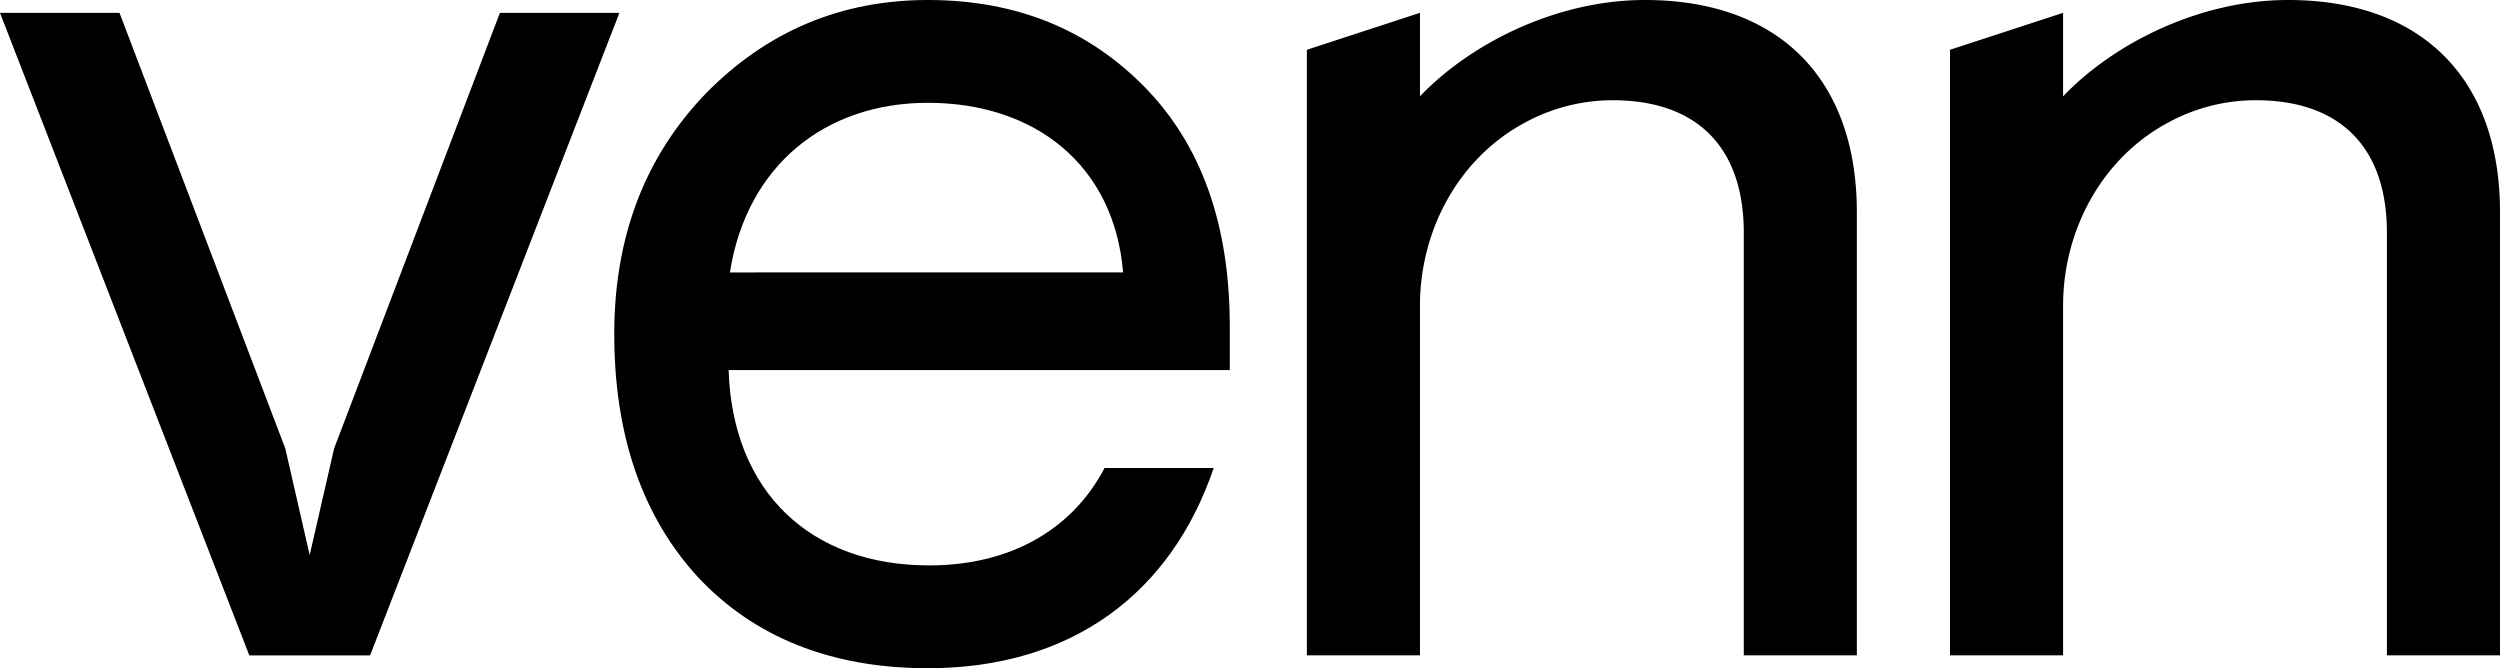 <svg id="Layer_1" data-name="Layer 1" xmlns="http://www.w3.org/2000/svg" xmlns:xlink="http://www.w3.org/1999/xlink" viewBox="0 0 748.26 200"><defs><style>.cls-1{fill:none;}.cls-2{clip-path:url(#clip-path);}</style><clipPath id="clip-path" transform="translate(0 0)"><rect class="cls-1" width="748.26" height="200"/></clipPath></defs><title>Vector Smart Object</title><polygon points="149.62 3.85 100 134.23 92.69 166.15 85.39 134.23 35.77 3.85 0 3.85 74.62 196.16 110.77 196.16 185.39 3.85 149.62 3.85"/><g class="cls-2"><path d="M391.15,14.9,425,3.84v25C440,13.08,465.77,0,492.3,0c40.38,0,63.46,23.85,63.46,63.46V196.15H521.92V69.62c0-25.77-14.23-39.62-39.23-39.62a54.9,54.9,0,0,0-26.42,6.78C436.47,47.46,425,69,425,91.5V196.15H391.15Z" transform="translate(0 0)"/><path d="M583.64,14.9,617.49,3.84v25C632.49,13.08,658.26,0,684.8,0c40.38,0,63.46,23.85,63.46,63.46V196.15H714.41V69.62c0-25.77-14.23-39.62-39.23-39.62a54.89,54.89,0,0,0-26.42,6.78C629,47.46,617.49,69,617.49,91.5V196.15H583.64Z" transform="translate(0 0)"/><path d="M277.69,30.77c31.92,0,55.77,18.46,58.46,50.77H218.46c5-31.92,28.46-50.77,59.23-50.77m.39,138.46c-35.39,0-58.85-21.92-60-58.46h150V97.69q0-45.58-25.39-71.54C325.77,8.85,304.23,0,277.69,0c-25.77,0-48.08,9.23-66.54,28.08C193.08,46.92,183.85,70.77,183.85,100c0,30.38,8.46,54.61,25,72.69,16.92,18.08,40,27.31,68.85,27.31,43,0,72.76-22.32,85.57-59.93H330.6c-9.34,17.9-27.54,29.16-52.52,29.16" transform="translate(0 0)"/></g></svg>